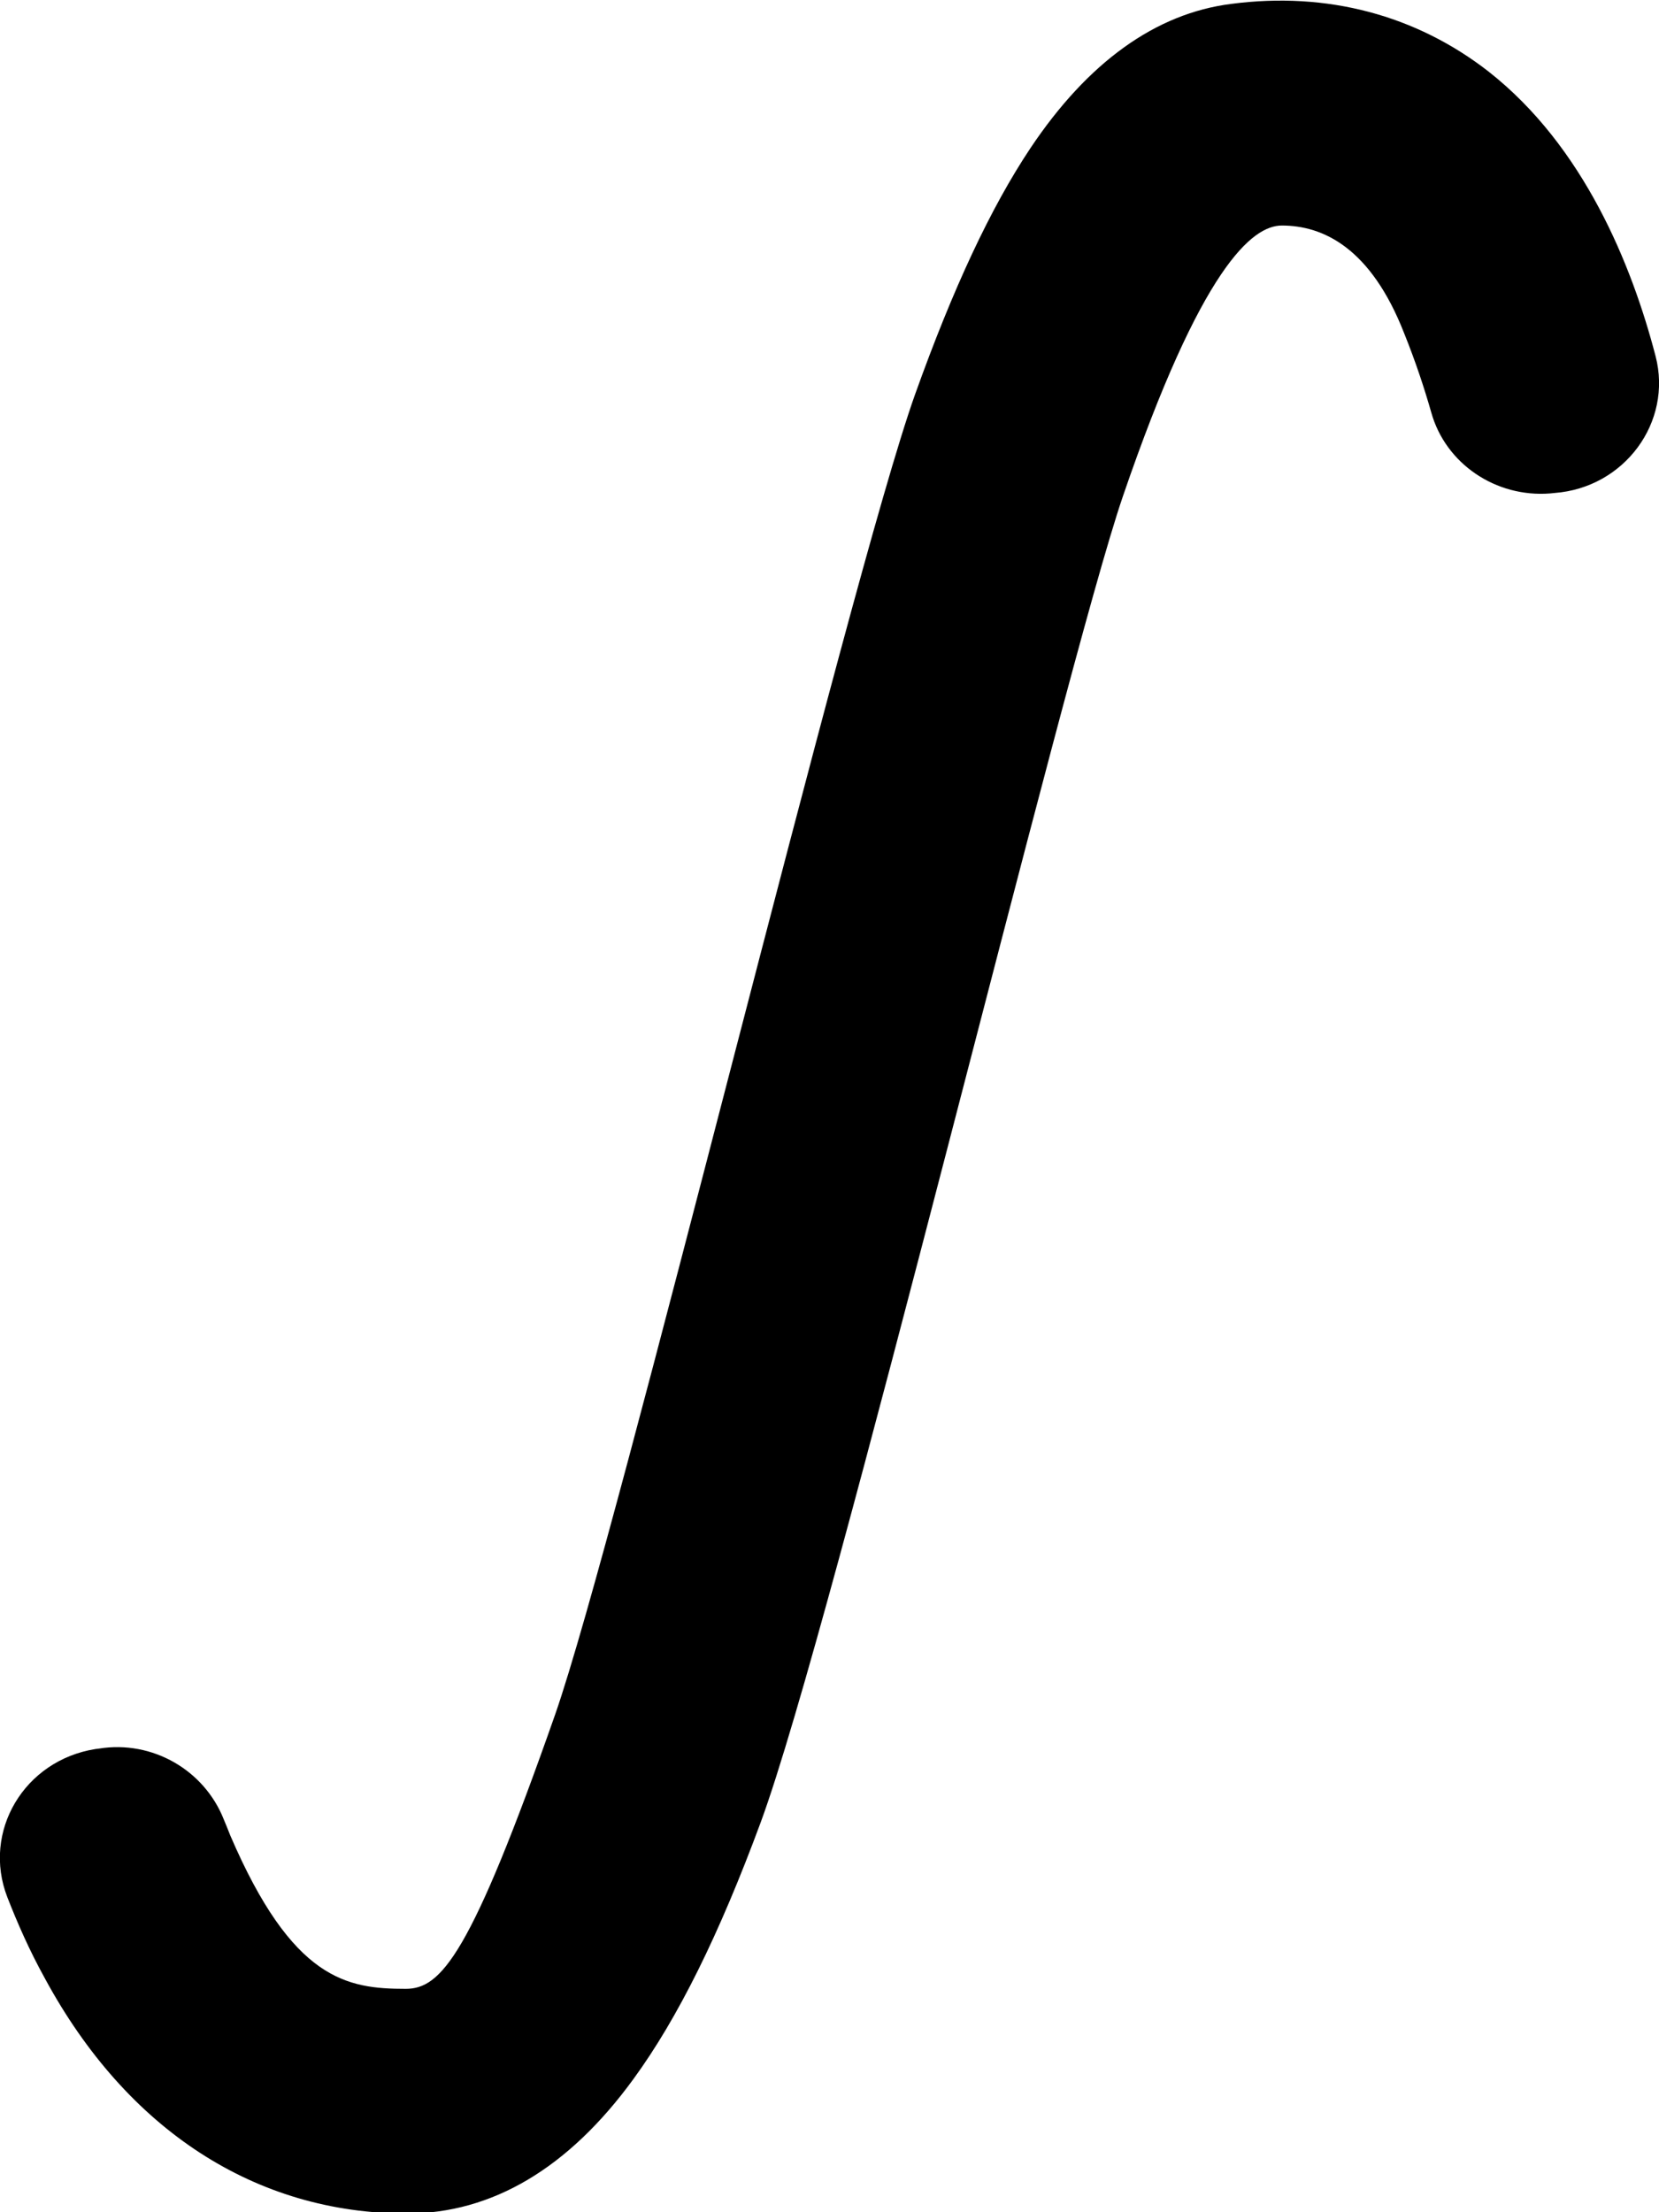 <?xml version="1.0" encoding="utf-8"?>
<!-- Generator: Adobe Illustrator 21.1.0, SVG Export Plug-In . SVG Version: 6.00 Build 0)  -->
<svg version="1.1" id="Layer_1" focusable="false" xmlns="http://www.w3.org/2000/svg" xmlns:xlink="http://www.w3.org/1999/xlink"
	 x="0px" y="0px" viewBox="0 0 384 512" style="enable-background:new 0 0 384 512;" xml:space="preserve">
<path id="_x35_2" d="M94.2,512.3c-35,0-64.8-19.3-83.8-54.4C6.8,451.4,4,445,1.7,439.1c-5.9-15.2,3.9-31.7,20.4-34.3l0.8-0.1
	c12.4-2,24.4,5,28.9,16.4c0.5,1.2,1,2.4,1.5,3.7c14.4,33.5,27,35.5,40.6,35.5c8.2,0,15-7.6,34.6-63.5
	c14.6-41.8,67.9-262.3,83.3-305.5c8.8-24.6,17.5-43.2,26.7-57c13.3-19.9,29-31.2,46.5-33.4c22.2-2.9,42.8,2.6,59.6,15.7
	c22,17.3,33.1,44.7,38.6,65.8c4,15.3-7.2,30.5-23.4,31.7l-1,0.1c-12.6,1-24.2-6.9-27.5-18.7c-1.6-5.6-3.6-11.7-6.3-18.4
	c-7.7-19.7-18.7-24.9-28.3-24.9c-6.8,0-18.6,9.5-36.8,62.7c-13.6,39.8-67.1,261.5-83.8,306.8c-9.6,26-19.2,45.4-29.5,59.5
	C131.6,501.8,113.9,512.3,94.2,512.3z"/>
</svg>
